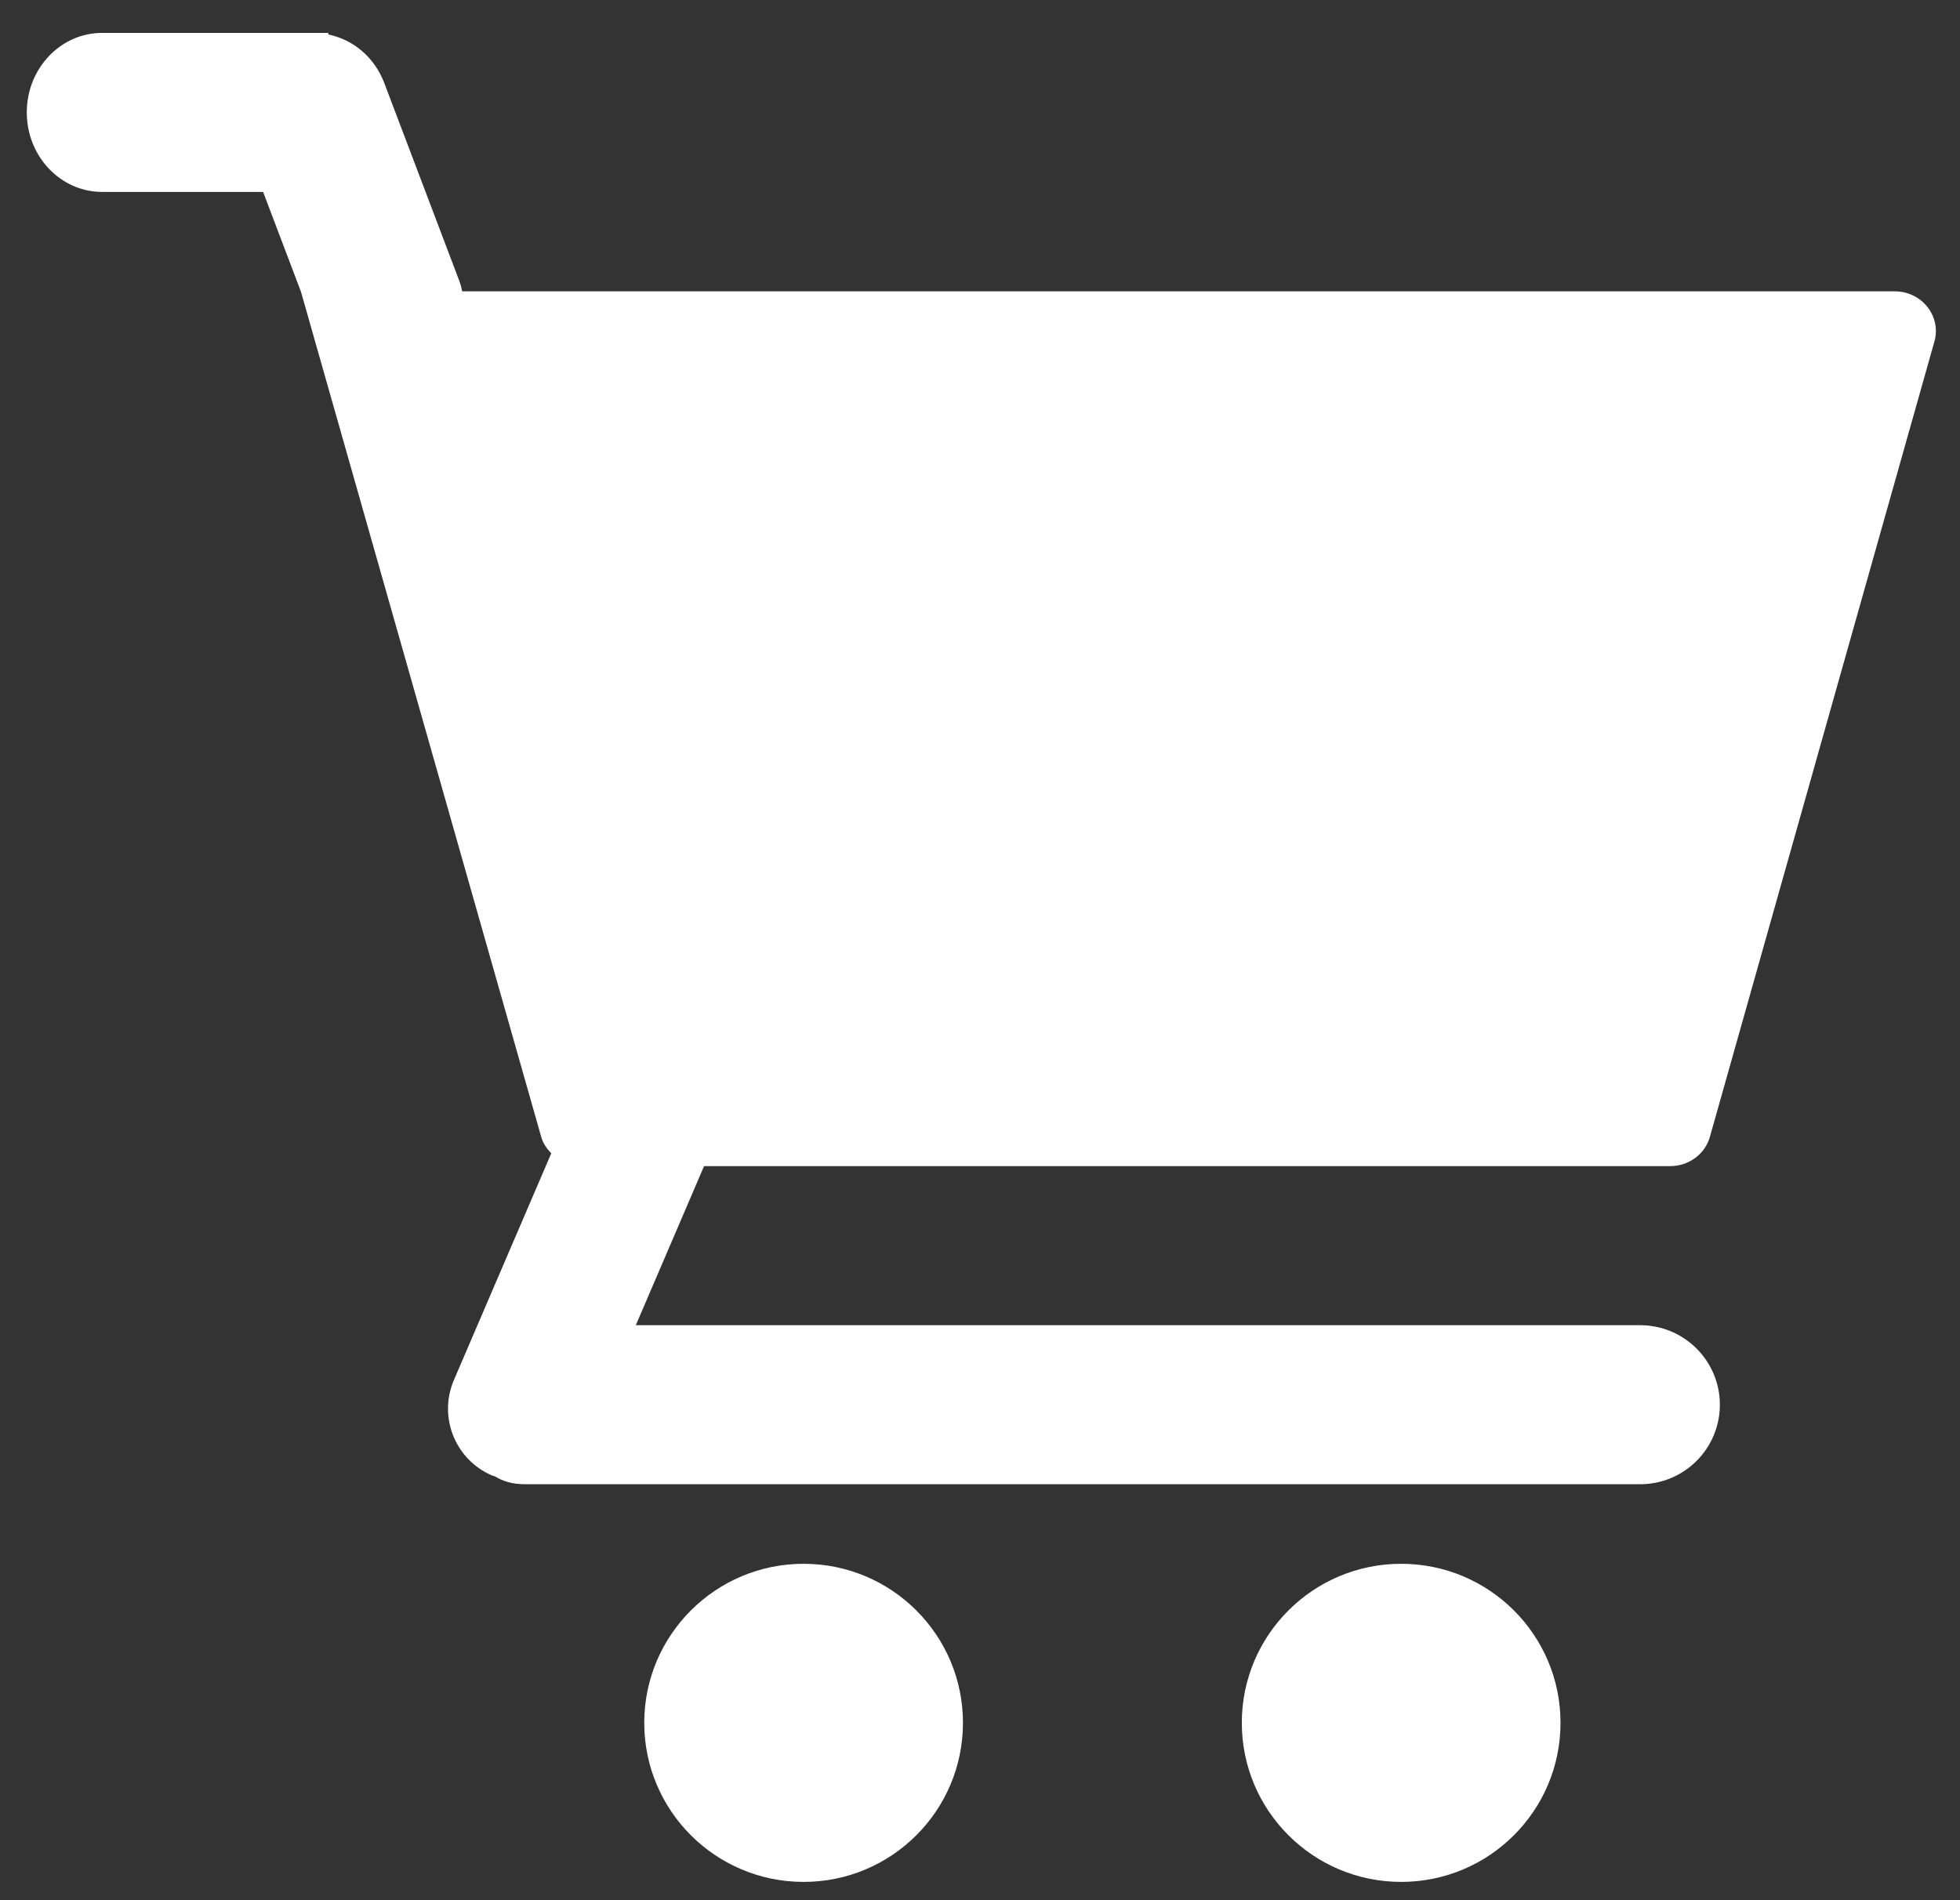 <?xml version="1.0" encoding="UTF-8" standalone="no"?>
<svg width="33px" height="32px" viewBox="0 0 33 32" version="1.1" xmlns="http://www.w3.org/2000/svg" xmlns:xlink="http://www.w3.org/1999/xlink">
    <rect x="0" y="0" width="33" height="32" fill="#333333" stroke="none"/>
    <!-- Generator: Sketch 40.1 (33804) - http://www.bohemiancoding.com/sketch -->
    <title>cart</title>
    <desc>Created with Sketch.</desc>
    <defs></defs>
    <g id="Page-Layouts" stroke="none" stroke-width="1" fill="none" fill-rule="evenodd">
        <g id="Group-30" transform="translate(-2024, -1244)" fill="#FFFFFF">
            <g id="Group-28" transform="translate(1123, 3)">
                <g id="Group-8" transform="translate(0, 206)">
                    <g id="Group-4" transform="translate(837, 4)">
                        <g id="Group-7" transform="translate(44, 1009)">
                            <g id="Group-5">
                                <g id="cart" transform="translate(20.25, 22.5)">
                                    <path d="M13.28,31.192 C14.762,31.192 15.963,29.993 15.963,28.513 C15.963,27.034 14.762,25.835 13.28,25.835 C11.799,25.835 10.597,27.034 10.597,28.513 C10.597,29.993 11.799,31.192 13.28,31.192" id="Fill-211"></path>
                                    <path d="M23.341,31.192 C24.823,31.192 26.024,29.993 26.024,28.513 C26.024,27.034 24.823,25.835 23.341,25.835 C21.86,25.835 20.658,27.034 20.658,28.513 C20.658,29.993 21.86,31.192 23.341,31.192" id="Fill-213"></path>
                                    <path d="M27.871,19.138 C28.184,19.138 28.457,18.936 28.539,18.645 L32.319,5.252 C32.44,4.826 32.107,4.406 31.65,4.406 L7.532,4.406 C7.519,4.352 7.508,4.297 7.488,4.243 L6.219,0.895 C6.051,0.456 5.689,0.164 5.278,0.081 L5.278,0.054 L1.47,0.054 C0.769,0.054 0.201,0.653 0.201,1.393 C0.201,2.133 0.769,2.732 1.47,2.732 L4.18,2.732 L4.818,4.415 L8.862,18.645 C8.892,18.754 8.955,18.844 9.032,18.921 L7.392,22.741 C7.126,23.362 7.413,24.081 8.035,24.348 C8.051,24.354 8.067,24.356 8.083,24.362 C8.216,24.445 8.379,24.495 8.585,24.495 L27.365,24.495 C28.106,24.495 28.707,23.896 28.707,23.156 C28.707,22.417 28.106,21.817 27.365,21.817 L10.455,21.817 L11.604,19.138 L27.871,19.138 Z" id="Fill-215"></path>
                                </g>
                            </g>
                        </g>
                    </g>
                </g>
            </g>
        </g>
    </g>
</svg>